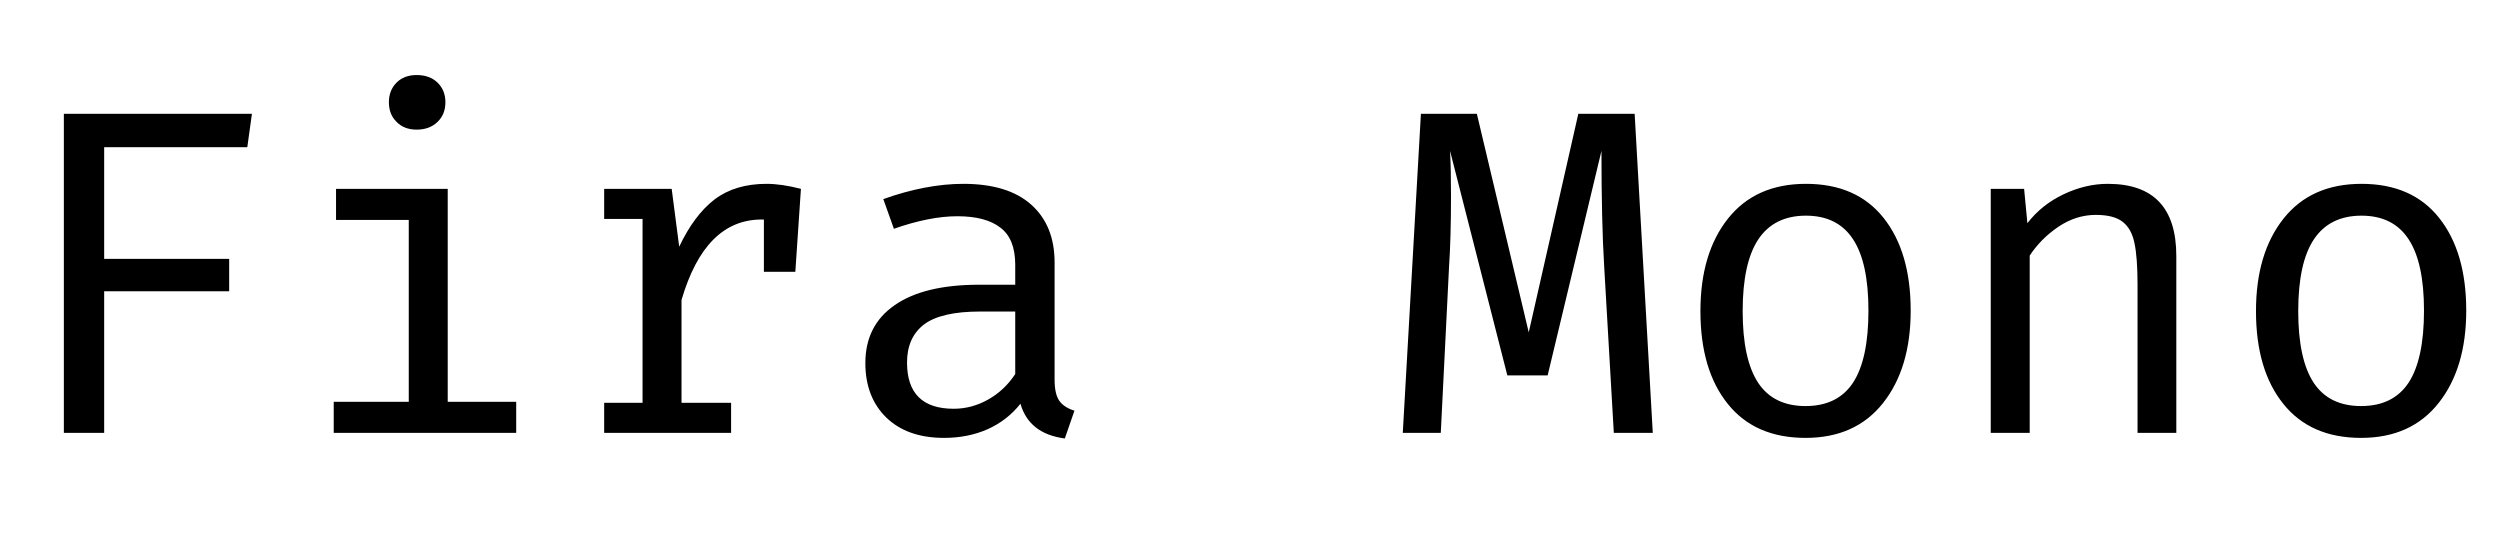 <svg xmlns="http://www.w3.org/2000/svg" xmlns:xlink="http://www.w3.org/1999/xlink" width="129.6" height="28.8"><path fill="black" d="M5.40 7.63L5.40 13.42L11.88 13.42L11.88 15.10L5.40 15.10L5.40 22.44L3.31 22.44L3.31 5.90L13.06 5.90L12.82 7.63L5.40 7.63ZM21.60 3.89Q22.27 3.89 22.68 4.28Q23.09 4.68 23.09 5.30L23.09 5.30Q23.09 5.93 22.68 6.32Q22.27 6.72 21.60 6.72L21.60 6.72Q20.95 6.72 20.56 6.32Q20.16 5.93 20.16 5.30L20.16 5.30Q20.16 4.68 20.56 4.28Q20.95 3.89 21.60 3.89L21.60 3.89ZM23.21 9.79L23.21 20.83L26.76 20.83L26.76 22.44L17.30 22.44L17.30 20.83L21.19 20.83L21.19 11.40L17.42 11.40L17.42 9.79L23.21 9.79ZM39.74 9.53Q40.51 9.53 41.52 9.79L41.52 9.79L41.23 14.09L39.60 14.09L39.60 11.38L39.48 11.38Q36.55 11.38 35.33 15.55L35.33 15.55L35.33 20.88L37.90 20.88L37.90 22.44L31.32 22.44L31.32 20.88L33.31 20.88L33.31 11.35L31.32 11.35L31.32 9.79L34.82 9.79L35.21 12.79Q35.98 11.16 37.04 10.34Q38.11 9.53 39.74 9.53L39.74 9.53ZM54.67 19.68Q54.67 20.42 54.91 20.77Q55.15 21.12 55.70 21.29L55.70 21.29L55.20 22.73Q53.35 22.49 52.90 20.93L52.90 20.93Q52.22 21.79 51.20 22.25Q50.18 22.70 48.94 22.70L48.94 22.70Q47.04 22.70 45.95 21.65Q44.86 20.59 44.86 18.82L44.86 18.82Q44.86 16.87 46.38 15.82Q47.90 14.76 50.76 14.76L50.76 14.76L52.63 14.76L52.63 13.73Q52.63 12.38 51.86 11.80Q51.10 11.21 49.63 11.21L49.63 11.21Q48.19 11.21 46.34 11.86L46.34 11.86L45.79 10.32Q48.02 9.53 49.94 9.53L49.94 9.53Q52.25 9.53 53.46 10.61Q54.67 11.69 54.67 13.61L54.67 13.61L54.67 19.68ZM49.44 21.19Q50.38 21.19 51.23 20.71Q52.08 20.23 52.63 19.39L52.63 19.39L52.63 16.15L50.81 16.15Q48.79 16.15 47.90 16.82Q47.02 17.50 47.02 18.79L47.02 18.79Q47.02 21.19 49.44 21.19L49.44 21.19ZM84.74 5.90L85.68 22.44L83.66 22.44L83.16 13.80Q83.02 11.52 83.02 7.82L83.02 7.82L80.23 19.46L78.14 19.46L75.17 7.82Q75.22 8.69 75.22 10.13L75.22 10.13Q75.22 12.34 75.12 13.80L75.12 13.80L74.69 22.44L72.72 22.44L73.66 5.90L76.56 5.90L79.25 17.23L81.82 5.90L84.74 5.90ZM93.62 9.53Q96.24 9.53 97.64 11.29Q99.05 13.06 99.05 16.10L99.05 16.10Q99.05 19.08 97.62 20.89Q96.19 22.70 93.60 22.70L93.60 22.70Q90.98 22.70 89.57 20.94Q88.15 19.18 88.15 16.13L88.15 16.13Q88.15 13.13 89.58 11.33Q91.01 9.53 93.62 9.53L93.62 9.53ZM93.62 11.18Q91.97 11.18 91.15 12.41Q90.34 13.63 90.34 16.13L90.34 16.13Q90.34 18.62 91.14 19.84Q91.94 21.05 93.60 21.05L93.60 21.05Q95.26 21.05 96.06 19.84Q96.86 18.62 96.86 16.10L96.86 16.10Q96.86 13.61 96.06 12.40Q95.26 11.18 93.62 11.18L93.62 11.18ZM103.20 22.44L103.20 9.79L104.93 9.79L105.10 11.57Q105.84 10.61 106.98 10.07Q108.12 9.53 109.27 9.53L109.27 9.53Q112.82 9.53 112.82 13.27L112.82 13.27L112.82 22.44L110.81 22.44L110.81 14.76Q110.81 13.34 110.65 12.60Q110.50 11.86 110.04 11.50Q109.58 11.14 108.65 11.14L108.65 11.14Q107.62 11.14 106.70 11.76Q105.79 12.38 105.22 13.25L105.22 13.25L105.22 22.44L103.20 22.44ZM122.42 9.53Q125.04 9.53 126.44 11.29Q127.85 13.06 127.85 16.10L127.85 16.10Q127.85 19.08 126.42 20.89Q124.99 22.70 122.40 22.70L122.40 22.70Q119.78 22.70 118.37 20.94Q116.95 19.18 116.95 16.13L116.95 16.13Q116.95 13.13 118.38 11.33Q119.81 9.53 122.42 9.53L122.42 9.53ZM122.42 11.18Q120.77 11.18 119.95 12.41Q119.14 13.63 119.14 16.13L119.14 16.13Q119.14 18.62 119.94 19.84Q120.74 21.05 122.40 21.05L122.40 21.05Q124.06 21.05 124.86 19.84Q125.66 18.62 125.66 16.10L125.66 16.10Q125.66 13.61 124.86 12.40Q124.06 11.18 122.42 11.18L122.42 11.18Z"/></svg>
